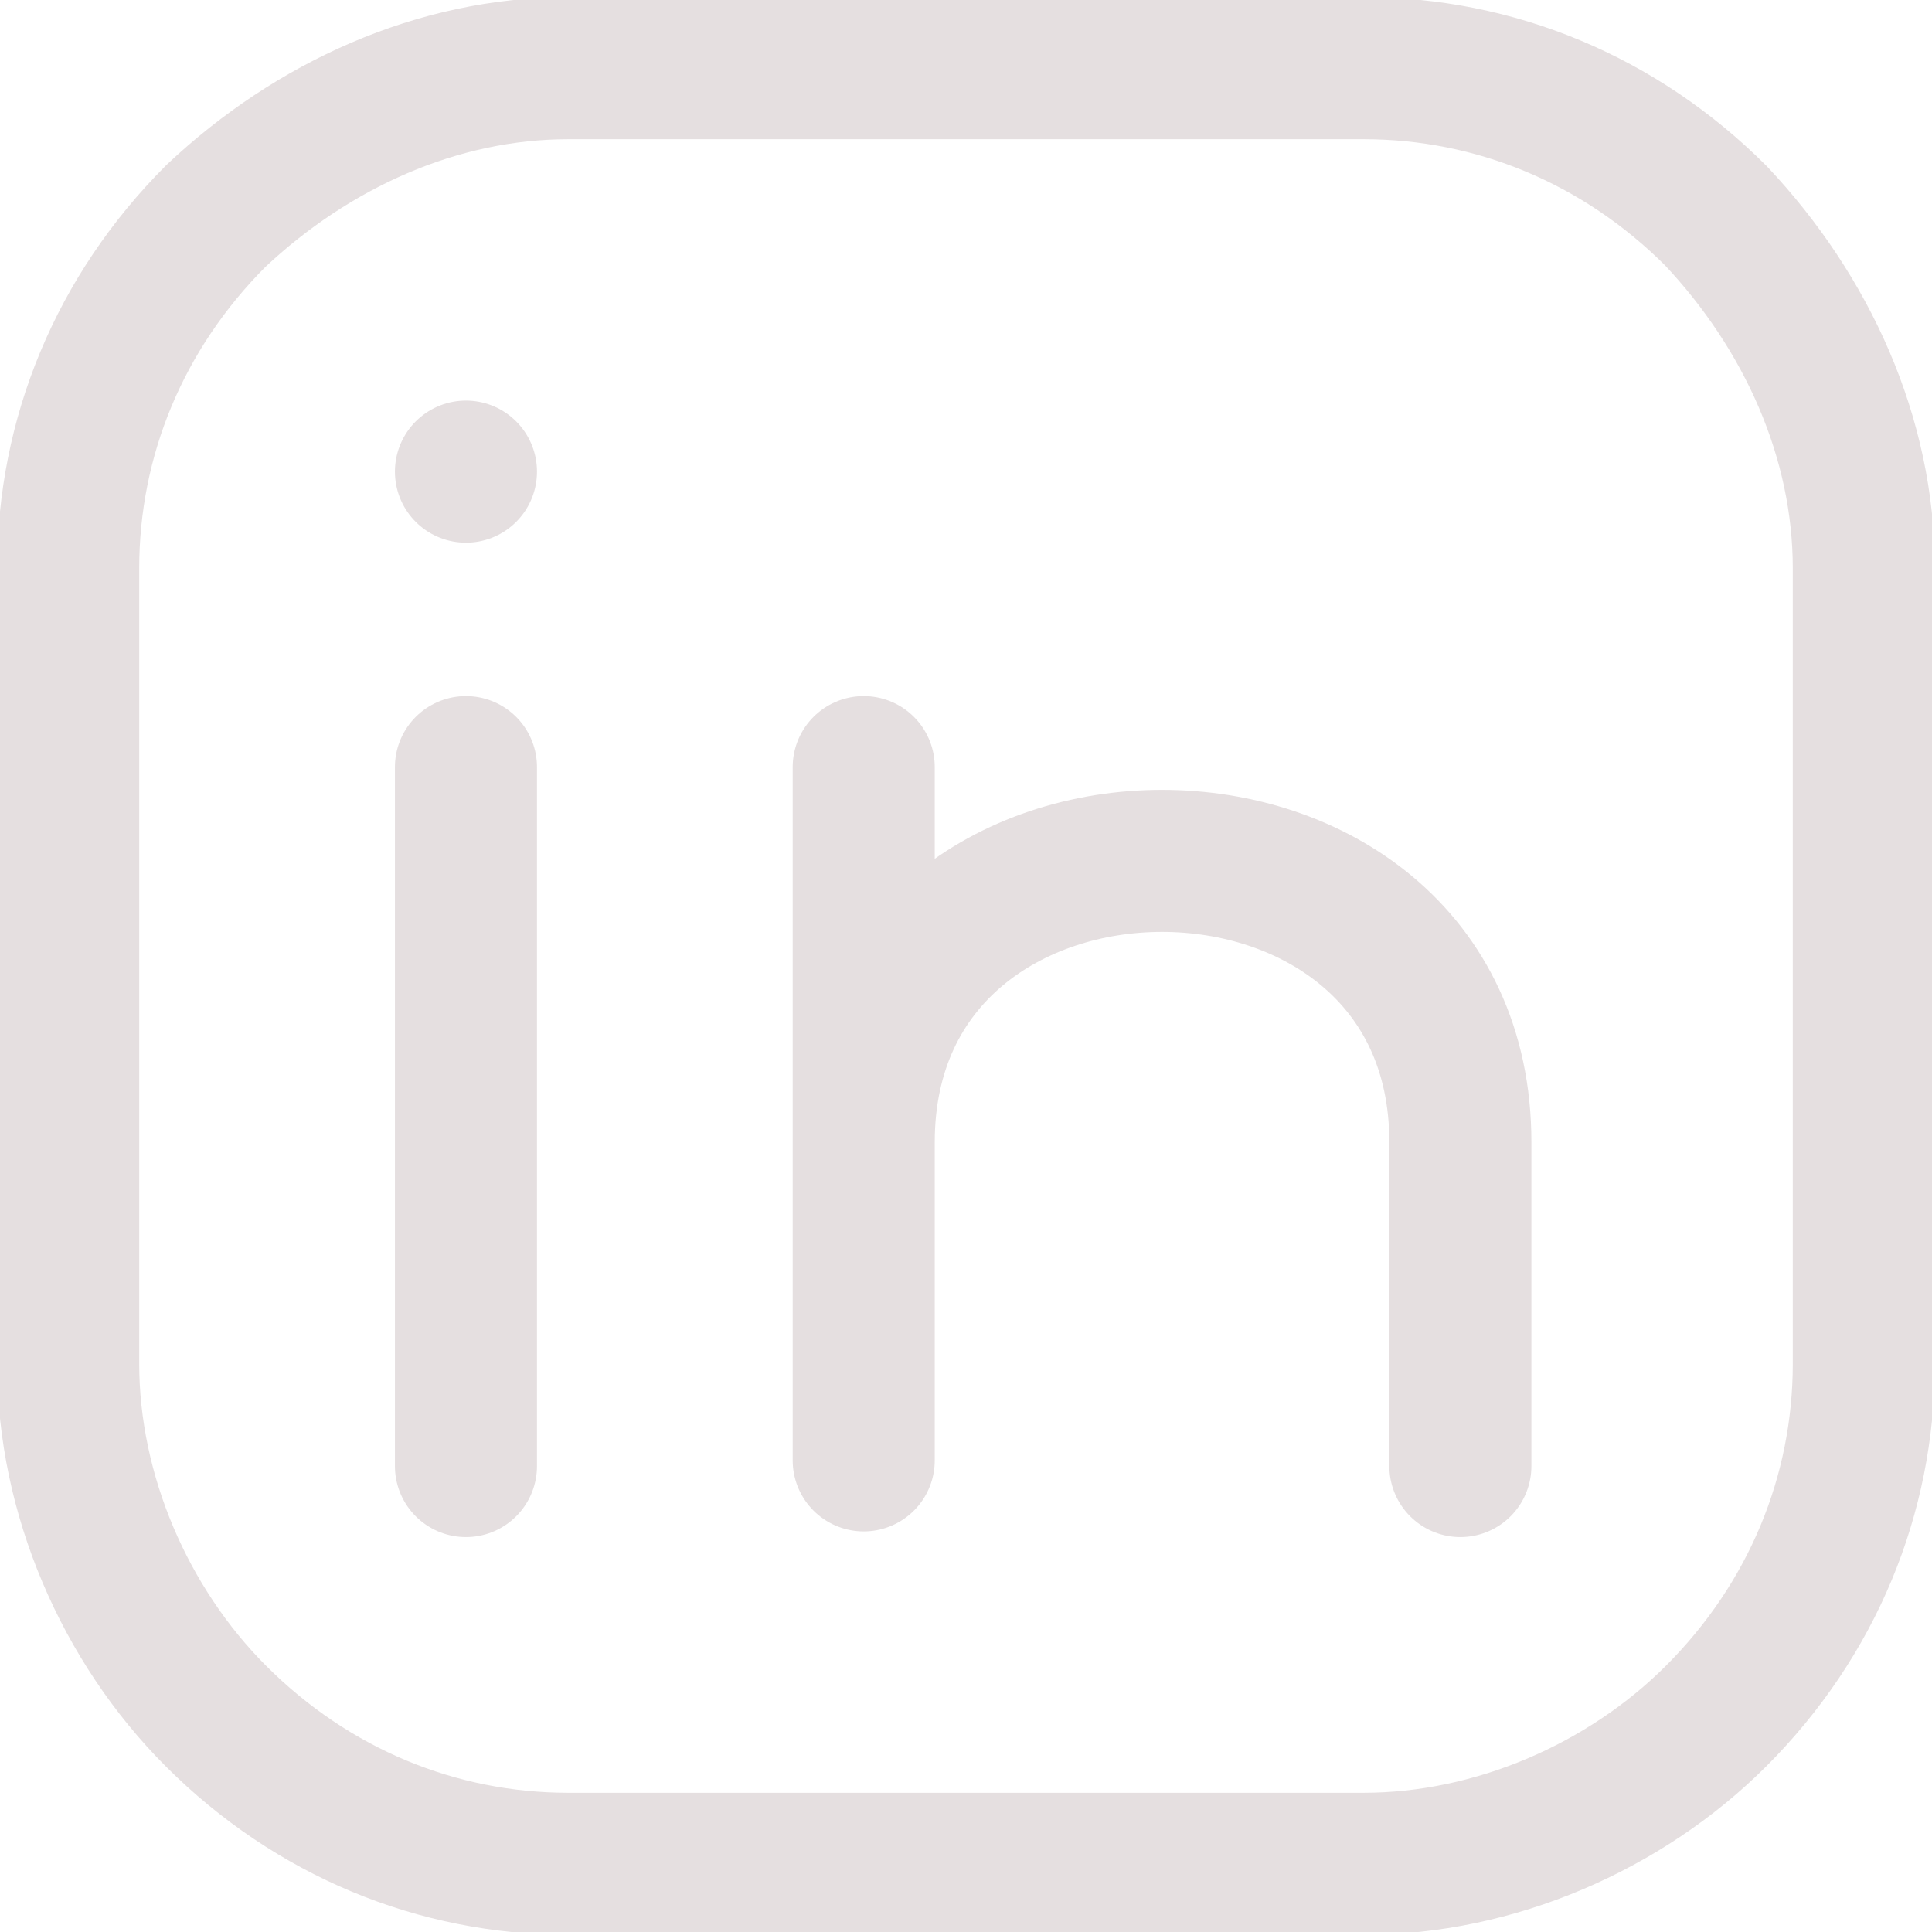 <?xml version="1.0" encoding="utf-8"?>
<!-- Generator: Adobe Illustrator 27.7.0, SVG Export Plug-In . SVG Version: 6.00 Build 0)  -->
<svg version="1.1" id="Layer_1" xmlns="http://www.w3.org/2000/svg" xmlns:xlink="http://www.w3.org/1999/xlink" x="0px" y="0px"
	 viewBox="0 0 34 34" style="enable-background:new 0 0 34 34;" xml:space="preserve">
<style type="text/css">
	.st0{fill:none;stroke:#E5DFE0;stroke-width:2.5;stroke-linecap:round;stroke-linejoin:round;}
</style>
<path class="st0" d="M8.2,25.8V13.5 M32.8,10v14c0,2.3-0.9,4.5-2.6,6.2c-1.6,1.6-3.9,2.6-6.2,2.6H10c-2.3,0-4.5-0.9-6.2-2.6
	c-1.6-1.6-2.6-3.9-2.6-6.2V10c0-2.3,0.9-4.5,2.6-6.2C5.5,2.2,7.7,1.2,10,1.2h14c2.3,0,4.5,0.9,6.2,2.6C31.8,5.5,32.8,7.7,32.8,10z"
	/>
<path class="st0" d="M15.2,25.7V20 M15.2,20.1v-6.6 M15.2,20.1c0-6.6,10.5-6.6,10.5,0v5.7 M8.2,8.3L8.2,8.3"/>
</svg>
